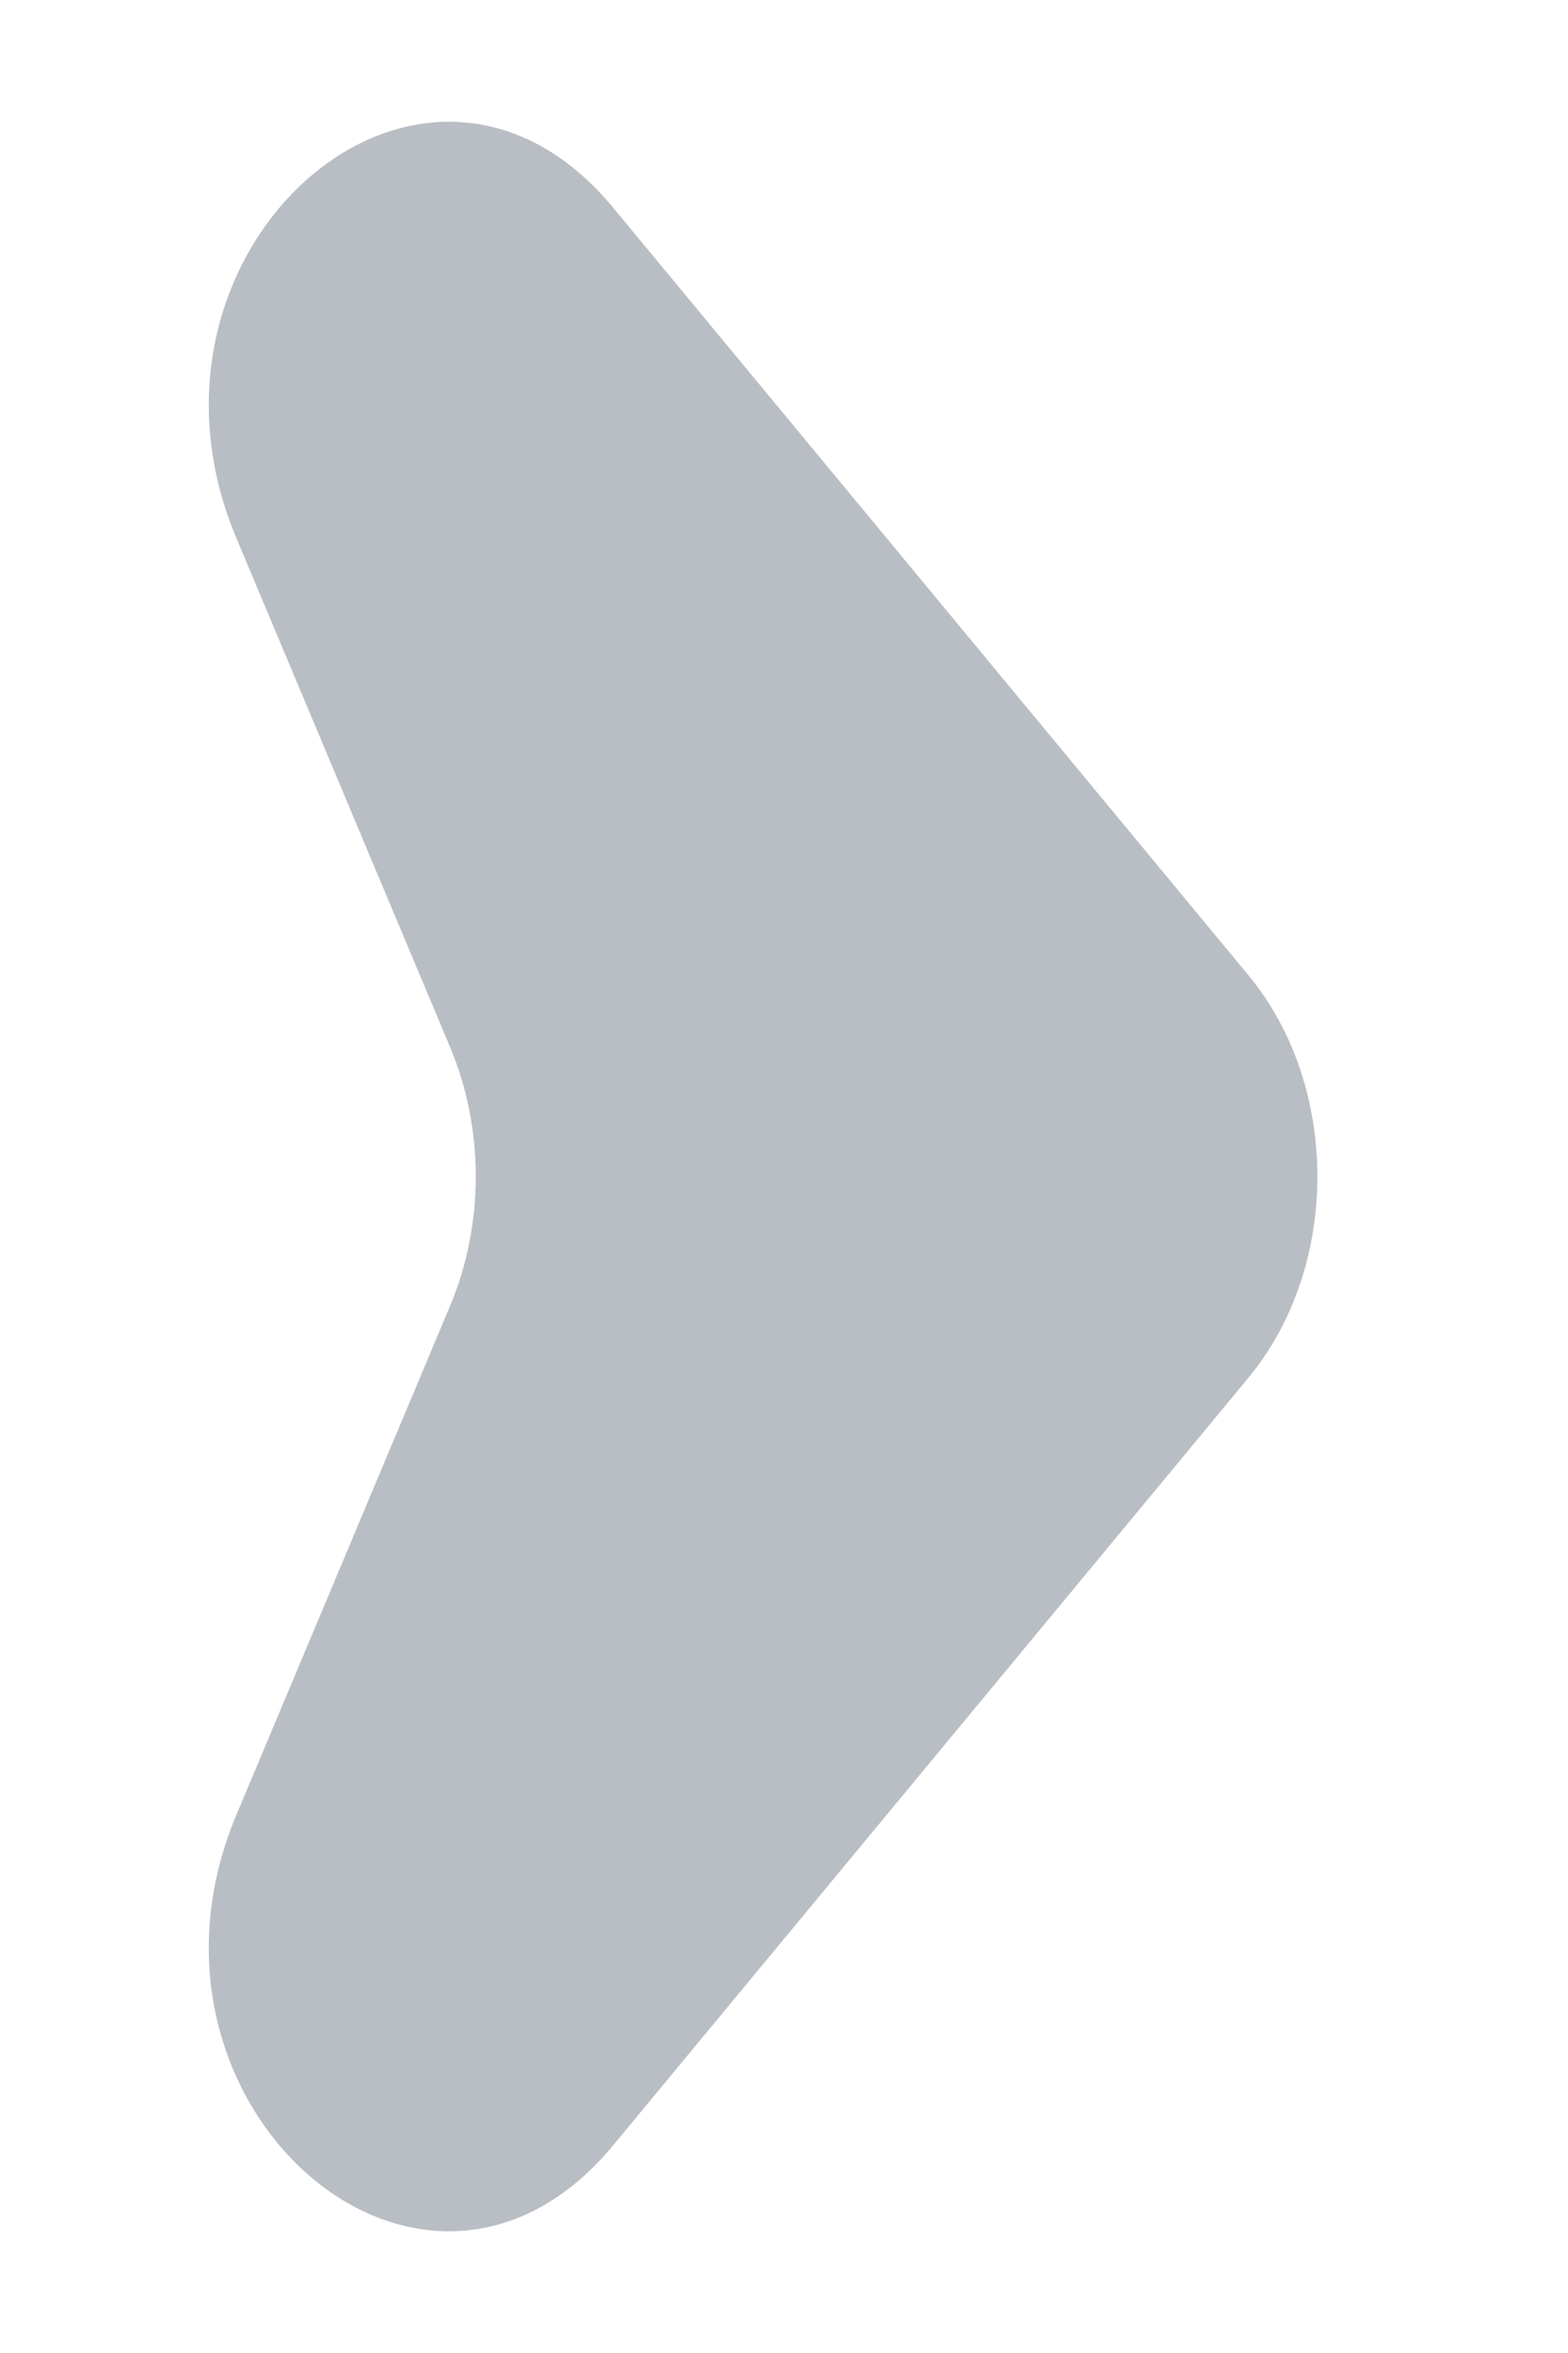 <svg width="6" height="9" viewBox="0 0 6 9" fill="none" xmlns="http://www.w3.org/2000/svg">
<path opacity="0.5" d="M2.346 0.794C1.62 -0.082 0.44 0.952 0.904 2.057L1.723 4.007C1.853 4.317 1.853 4.683 1.723 4.993L0.904 6.943C0.44 8.049 1.62 9.082 2.346 8.206L4.777 5.27C5.129 4.845 5.129 4.155 4.777 3.73L2.346 0.794Z" fill="#747F8B"/>
</svg>
